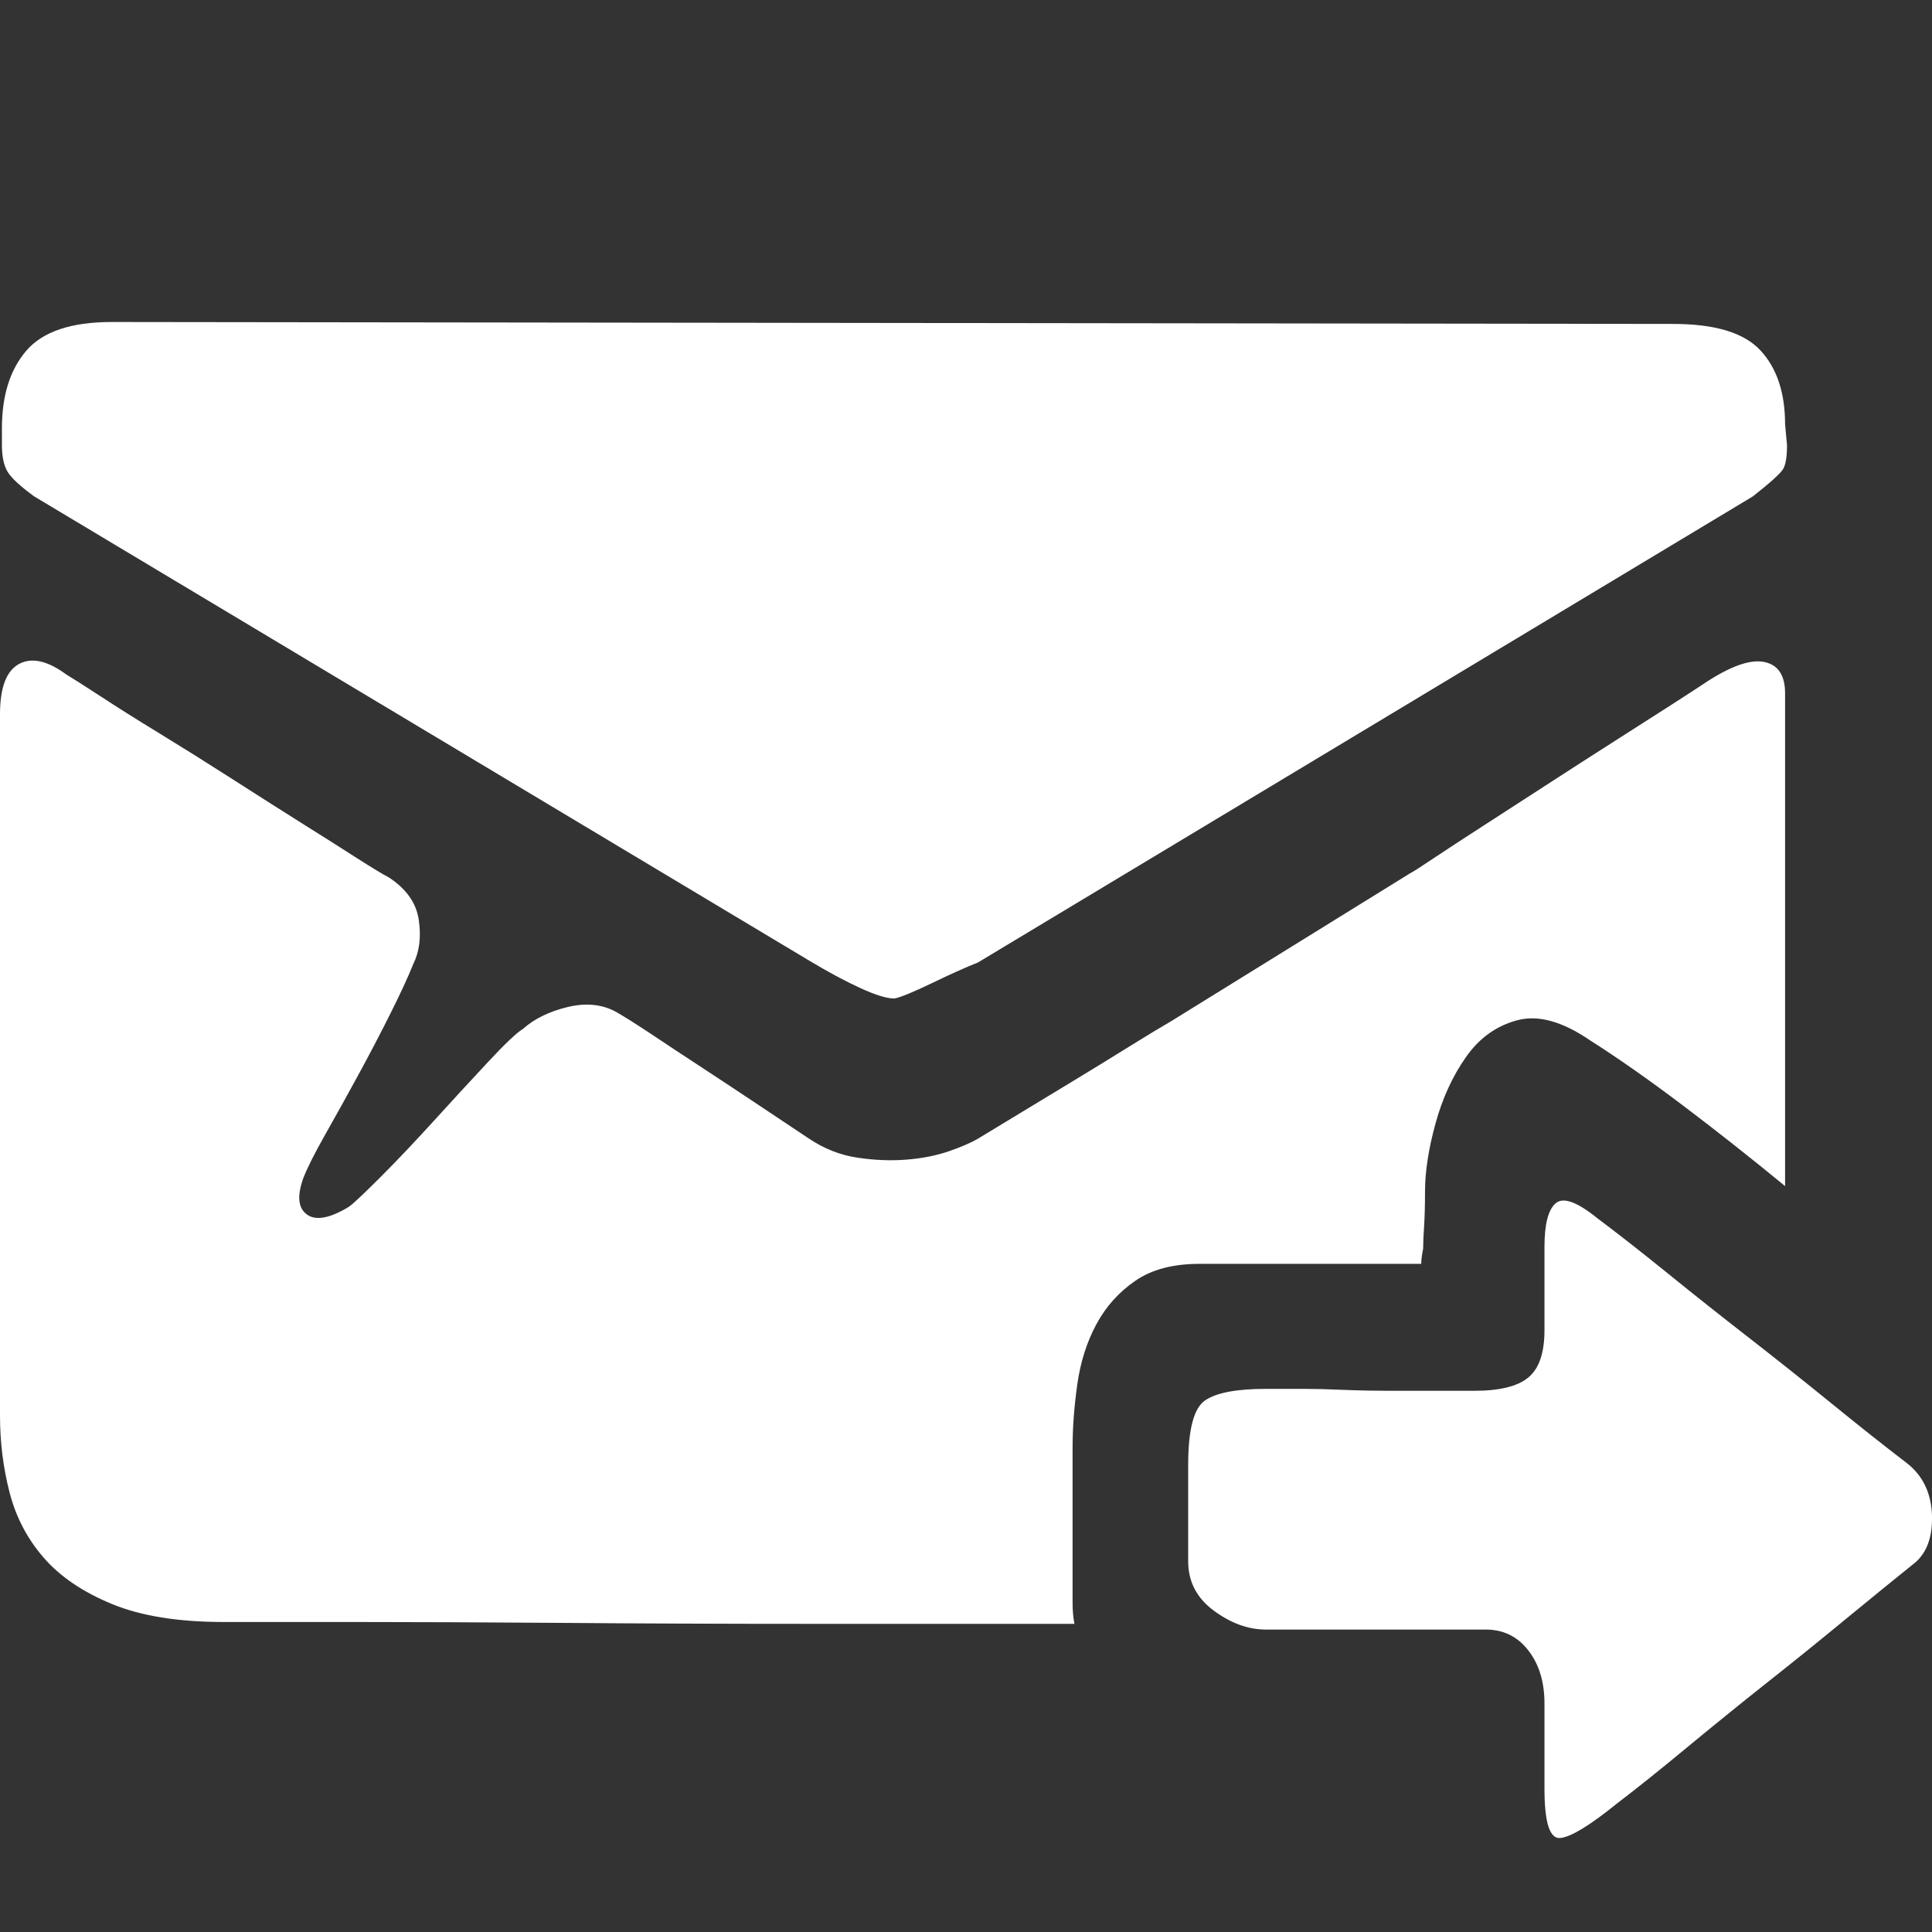 <svg width="24" height="24" viewBox="0 0 24 24" fill="none" xmlns="http://www.w3.org/2000/svg">
<rect x="0" y="0" width="24" height="24" fill="#333333" stroke="none"/>
<path d="M0.424 6.166C0.251 6.04 0.141 5.938 0.094 5.86C0.047 5.781 0.024 5.671 0.024 5.53V5.318C0.024 4.91 0.126 4.589 0.33 4.353C0.534 4.118 0.887 4 1.389 4L20.786 4.024C21.304 4.024 21.665 4.133 21.869 4.353C22.073 4.573 22.175 4.879 22.175 5.271L22.199 5.53C22.199 5.671 22.183 5.769 22.152 5.824C22.12 5.879 21.995 5.993 21.775 6.166L12.147 11.957C11.99 12.019 11.798 12.106 11.57 12.216C11.343 12.325 11.19 12.388 11.111 12.404C11.017 12.404 10.876 12.361 10.687 12.274C10.499 12.188 10.287 12.074 10.052 11.933L0.424 6.166ZM14.901 15.7C14.572 15.7 14.305 15.77 14.101 15.912C13.897 16.053 13.736 16.233 13.618 16.453C13.5 16.673 13.422 16.92 13.383 17.194C13.344 17.469 13.324 17.732 13.324 17.983V19.631V19.913C13.324 20.008 13.332 20.094 13.347 20.172H10.099C8.985 20.172 7.941 20.168 6.968 20.16C5.995 20.153 5.14 20.149 4.402 20.149H2.778C2.213 20.149 1.75 20.074 1.389 19.925C1.028 19.776 0.745 19.584 0.541 19.348C0.337 19.113 0.196 18.842 0.118 18.536C0.039 18.23 0 17.912 0 17.583V8.873C0 8.543 0.078 8.335 0.235 8.249C0.392 8.163 0.589 8.206 0.824 8.379C0.902 8.426 1.044 8.516 1.248 8.649C1.452 8.783 1.695 8.936 1.977 9.108C2.26 9.281 2.554 9.465 2.86 9.661C3.166 9.858 3.457 10.042 3.731 10.215C4.006 10.387 4.241 10.536 4.437 10.662C4.634 10.787 4.763 10.866 4.826 10.897C5.045 11.039 5.171 11.215 5.202 11.427C5.234 11.639 5.21 11.823 5.132 11.98C5.069 12.137 4.975 12.341 4.849 12.592C4.724 12.843 4.59 13.098 4.449 13.357C4.308 13.616 4.171 13.863 4.037 14.099C3.904 14.334 3.814 14.515 3.766 14.64C3.688 14.86 3.704 15.009 3.814 15.088C3.923 15.166 4.096 15.135 4.331 14.993C4.379 14.962 4.508 14.84 4.72 14.629C4.932 14.417 5.155 14.181 5.391 13.922C5.626 13.663 5.85 13.42 6.062 13.193C6.274 12.965 6.419 12.828 6.497 12.781C6.638 12.655 6.823 12.565 7.05 12.51C7.278 12.455 7.478 12.475 7.651 12.569C7.761 12.632 7.91 12.726 8.098 12.851C8.286 12.977 8.494 13.114 8.722 13.263C8.949 13.412 9.181 13.565 9.416 13.722L10.052 14.146C10.24 14.271 10.44 14.35 10.652 14.381C10.864 14.413 11.068 14.421 11.264 14.405C11.46 14.389 11.637 14.354 11.794 14.299C11.951 14.244 12.068 14.193 12.147 14.146C12.225 14.099 12.374 14.009 12.594 13.875C12.814 13.742 13.053 13.597 13.312 13.44C13.571 13.283 13.814 13.134 14.042 12.992C14.269 12.851 14.438 12.749 14.548 12.686L17.514 10.85C17.546 10.835 17.644 10.772 17.808 10.662C17.973 10.552 18.177 10.419 18.42 10.262C18.664 10.105 18.93 9.932 19.221 9.744C19.511 9.556 19.786 9.379 20.045 9.214C20.304 9.049 20.543 8.896 20.763 8.755C20.982 8.614 21.139 8.512 21.233 8.449C21.532 8.261 21.763 8.186 21.928 8.226C22.093 8.265 22.175 8.394 22.175 8.614V14.734C21.736 14.373 21.308 14.036 20.892 13.722C20.476 13.408 20.096 13.142 19.75 12.922C19.405 12.686 19.103 12.604 18.844 12.675C18.585 12.745 18.373 12.898 18.209 13.134C18.044 13.369 17.918 13.644 17.832 13.958C17.746 14.271 17.702 14.554 17.702 14.805C17.702 14.978 17.698 15.119 17.691 15.229C17.683 15.339 17.679 15.433 17.679 15.511C17.663 15.59 17.655 15.652 17.655 15.7H17.302H14.901V15.7ZM23.682 18.171C23.886 18.328 23.992 18.548 24 18.831C24.007 19.113 23.925 19.317 23.752 19.442C23.517 19.631 23.242 19.855 22.928 20.113C22.614 20.372 22.289 20.635 21.951 20.902C21.614 21.169 21.285 21.436 20.963 21.702C20.641 21.969 20.347 22.205 20.08 22.409C19.75 22.675 19.519 22.817 19.386 22.832C19.252 22.848 19.186 22.644 19.186 22.22V21.161C19.186 20.894 19.119 20.674 18.985 20.502C18.852 20.329 18.675 20.243 18.456 20.243H15.725C15.505 20.243 15.29 20.164 15.078 20.008C14.866 19.851 14.76 19.647 14.76 19.395V18.195C14.76 17.756 14.831 17.489 14.972 17.395C15.113 17.3 15.364 17.253 15.725 17.253H16.196C16.337 17.253 16.498 17.257 16.678 17.265C16.859 17.273 17.075 17.277 17.326 17.277H18.314C18.628 17.277 18.852 17.222 18.985 17.112C19.119 17.002 19.186 16.806 19.186 16.523V15.488C19.186 15.205 19.233 15.025 19.327 14.946C19.421 14.868 19.593 14.931 19.845 15.135C20.096 15.323 20.386 15.55 20.716 15.817C21.045 16.084 21.387 16.355 21.74 16.629C22.093 16.904 22.438 17.179 22.775 17.453C23.113 17.728 23.415 17.967 23.682 18.171V18.171Z" fill="white"/>
</svg>
